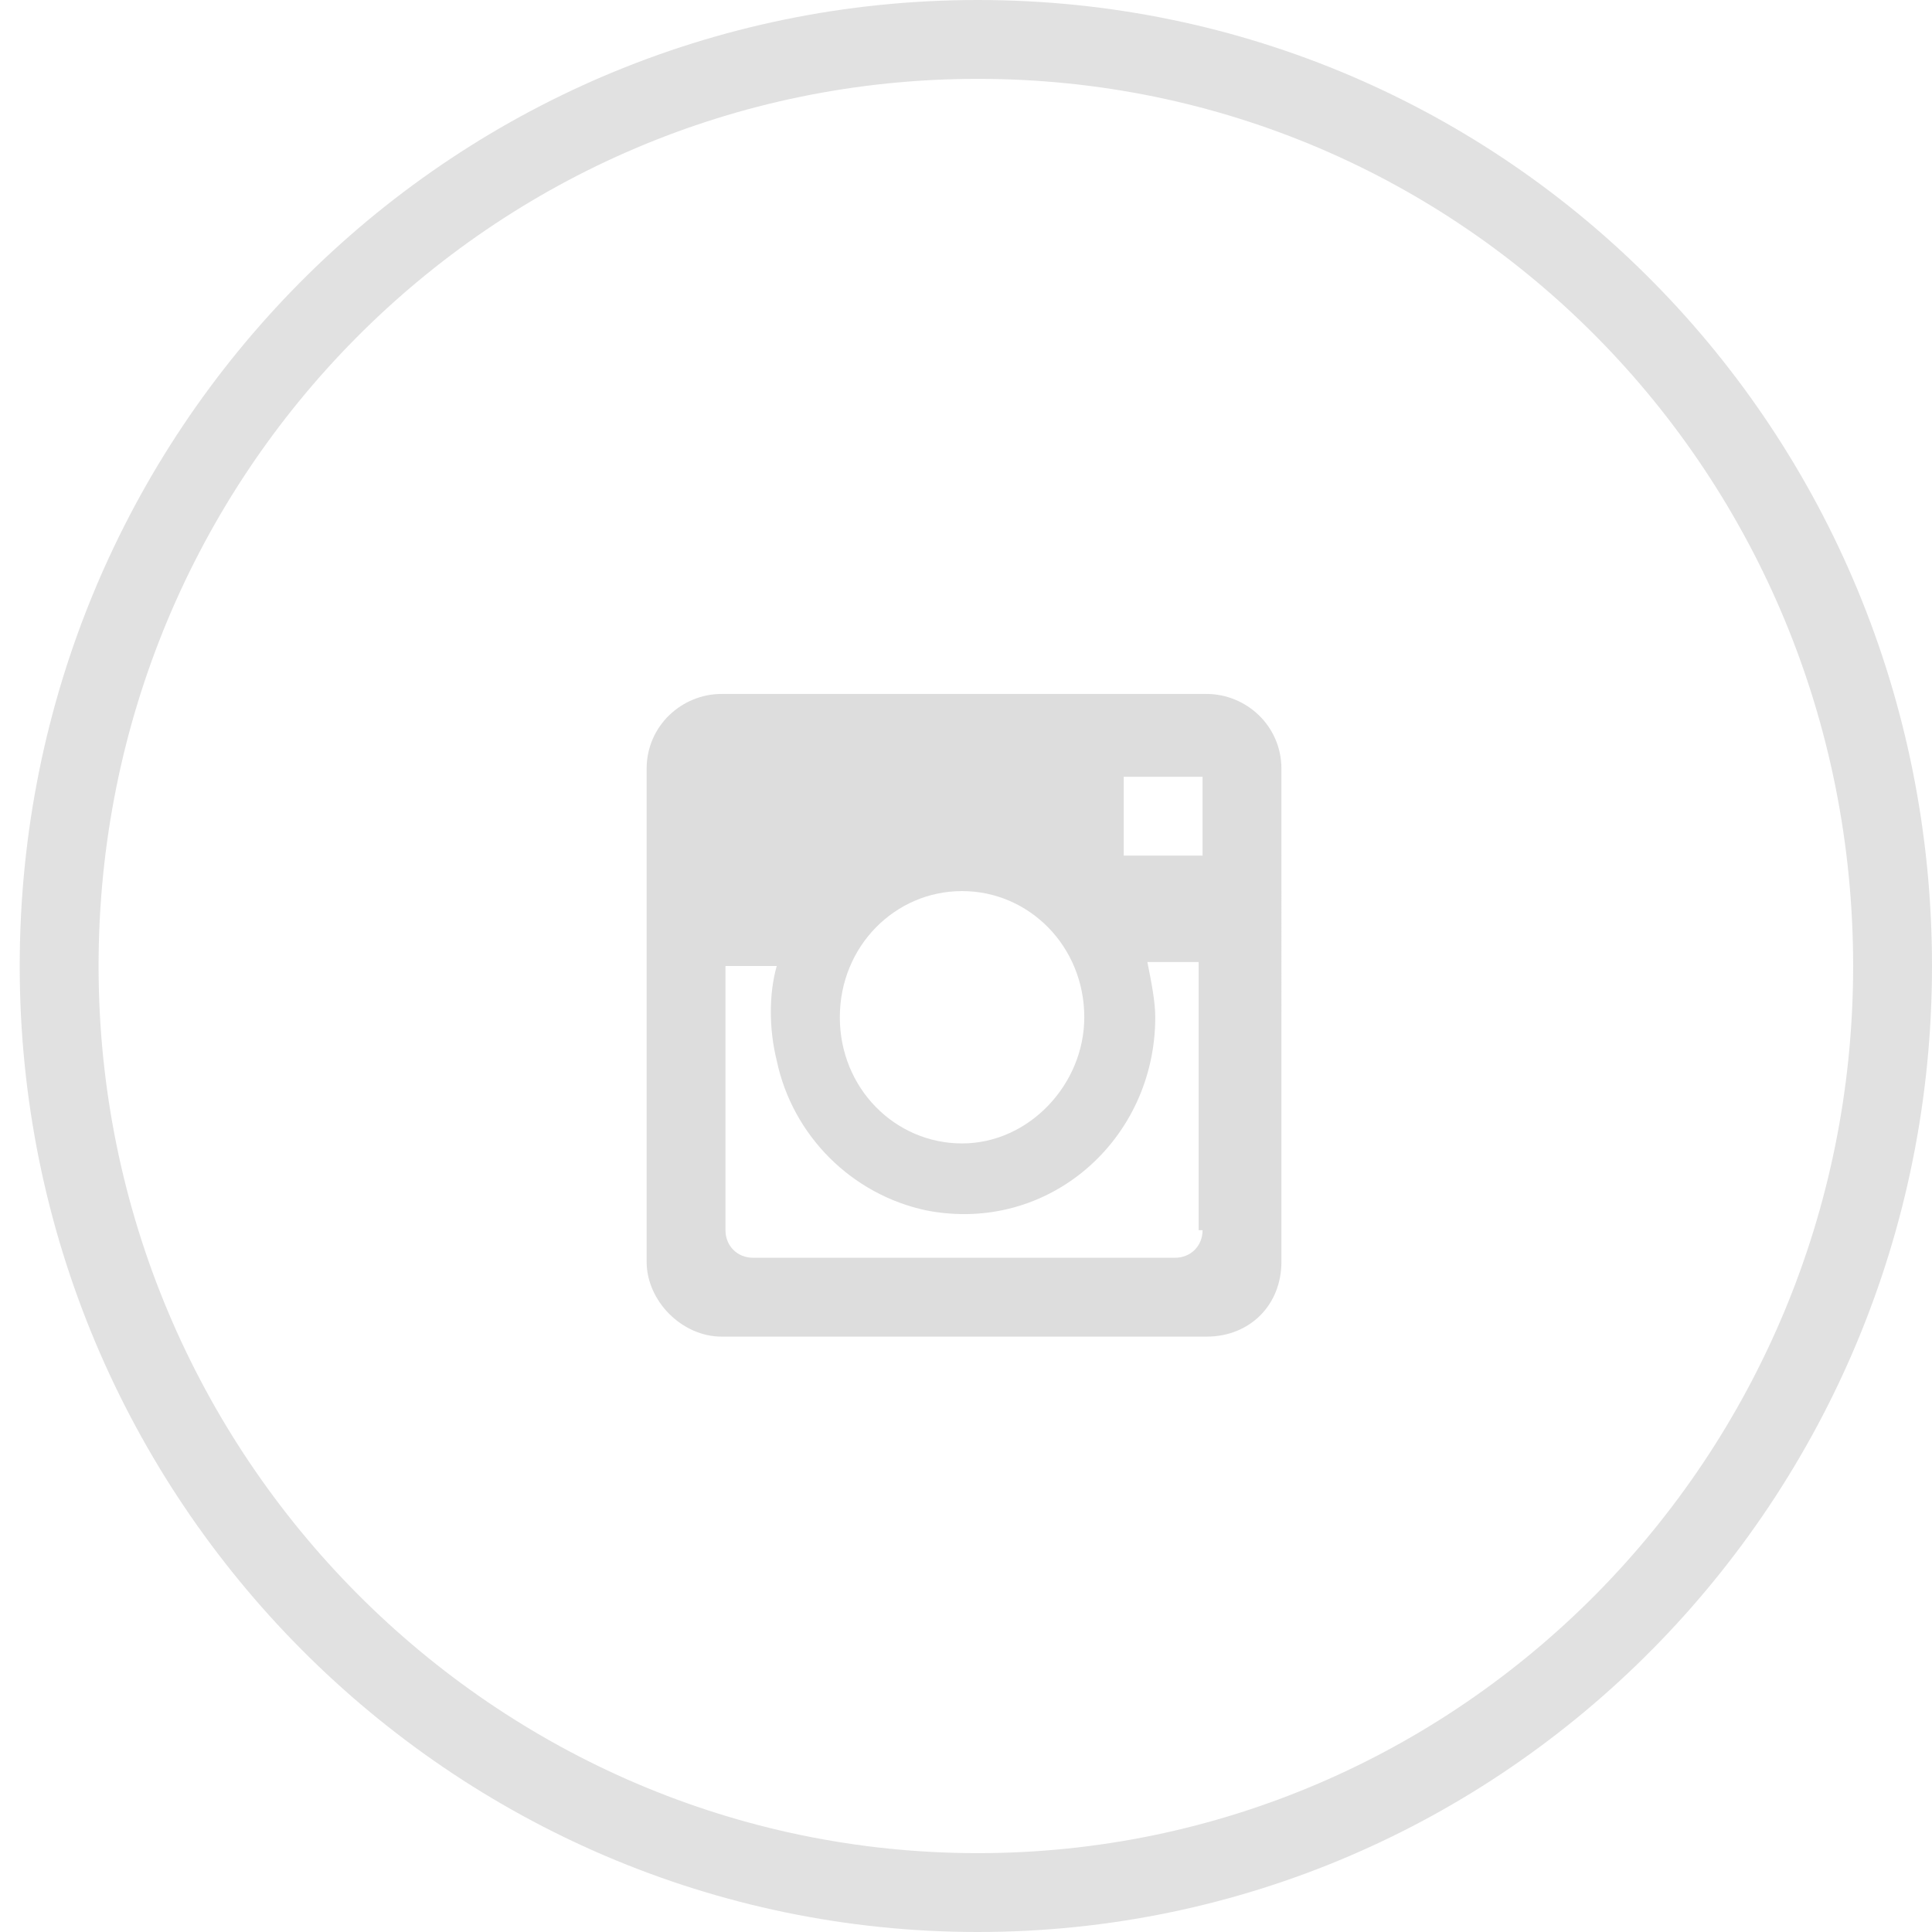 <?xml version="1.0" encoding="utf-8"?>
<!-- Generator: Adobe Illustrator 22.0.1, SVG Export Plug-In . SVG Version: 6.00 Build 0)  -->
<svg version="1.1" id="Layer_1" xmlns="http://www.w3.org/2000/svg" xmlns:xlink="http://www.w3.org/1999/xlink" x="0px" y="0px"
	 viewBox="0 0 49 49" style="enable-background:new 0 0 49 49;" xml:space="preserve">
<style type="text/css">
	.st0{opacity:0.3;fill:none;stroke:#999999;stroke-width:2;enable-background:new    ;}
	.st1{fill:#DDDDDD;}
</style>
<path class="st0" d="M48,24.5C48,37.5,37.6,48,24.8,48S1.5,37.5,1.5,24.5S11.9,1,24.8,1S48,11.5,48,24.5z"/>
<path class="st1" d="M30.6,17.6H18.3c-1,0-1.9,0.8-1.9,1.9V32c0,1,0.9,1.9,1.9,1.9h12.3c1.1,0,1.9-0.8,1.9-1.9V19.5
	C32.5,18.4,31.6,17.6,30.6,17.6L30.6,17.6z M24.4,22.6c1.7,0,3.1,1.4,3.1,3.2c0,1.7-1.4,3.2-3.1,3.2s-3.1-1.4-3.1-3.2
	S22.7,22.6,24.4,22.6L24.4,22.6z M30.5,31.2c0,0.4-0.3,0.7-0.7,0.7H19.1c-0.4,0-0.7-0.3-0.7-0.7v-6.7h1.3c-0.2,0.7-0.2,1.6,0,2.4
	c0.4,1.9,1.9,3.4,3.8,3.8c3.1,0.6,5.8-1.8,5.8-4.9c0-0.4-0.1-0.9-0.2-1.4h1.3v6.8H30.5z M30.5,21.7h-2v-2h2V21.7L30.5,21.7z"/>
</svg>
